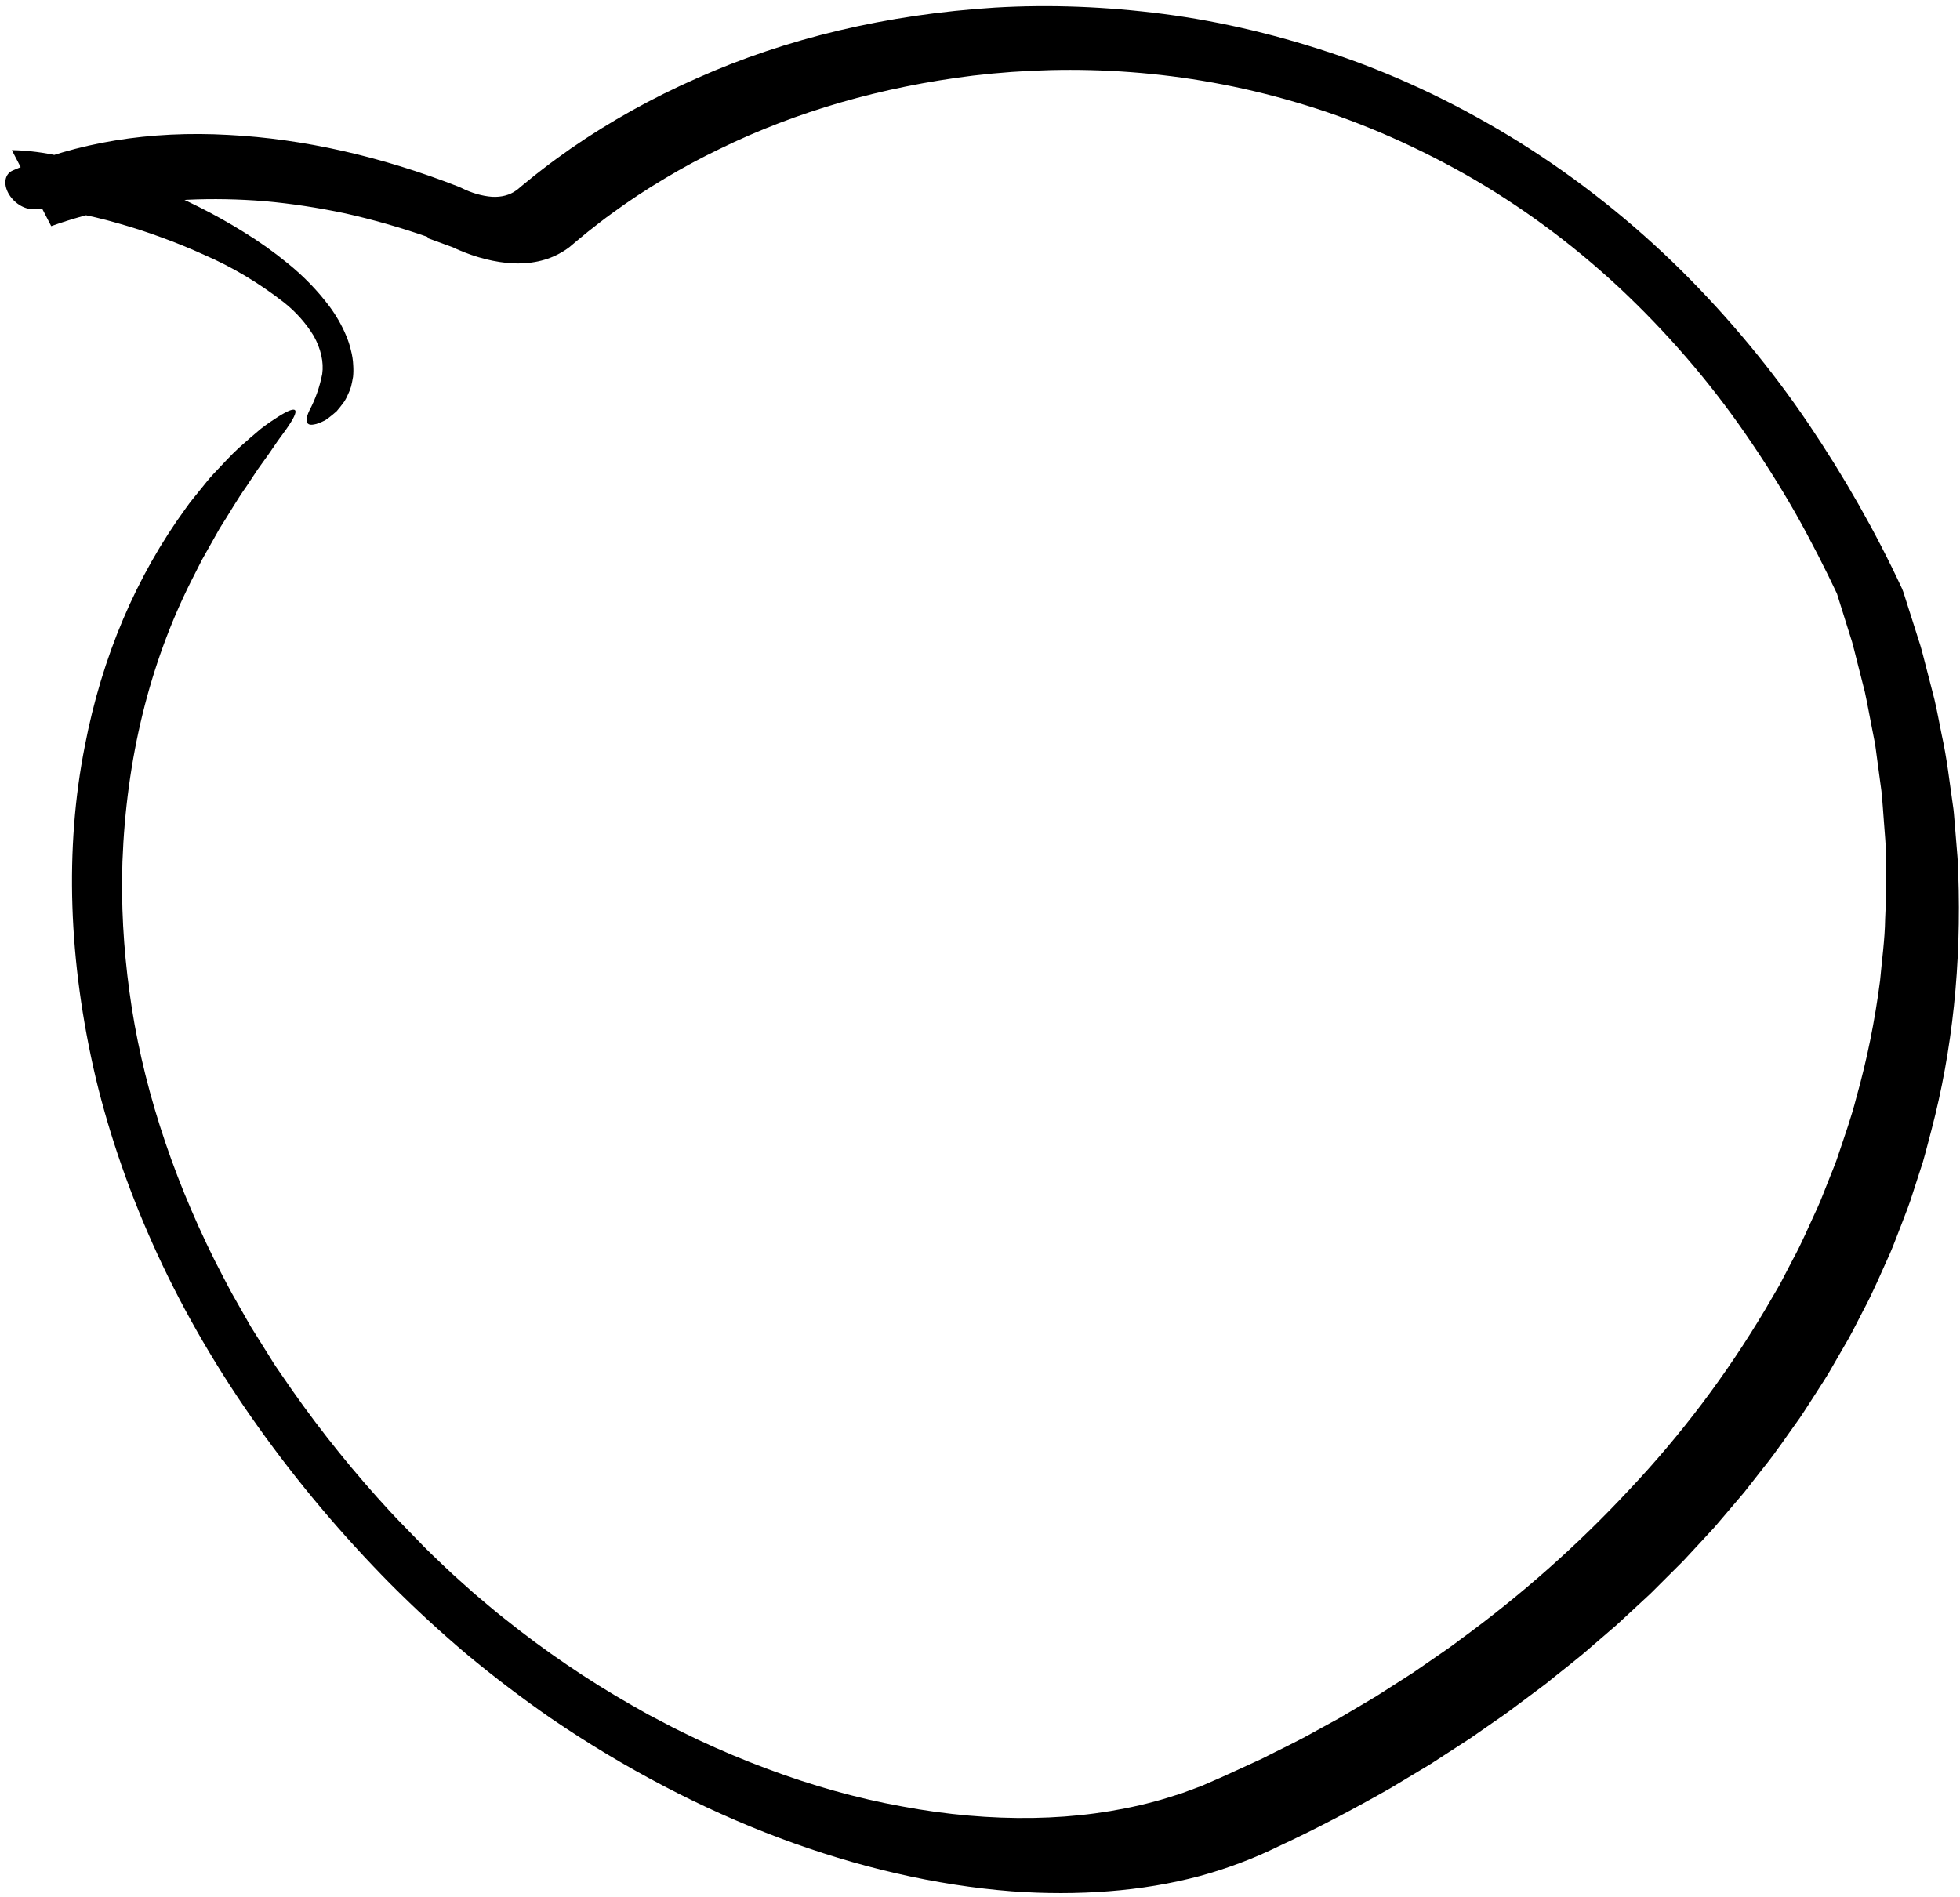 <svg width="251" height="243" viewBox="0 0 251 243" fill="none" xmlns="http://www.w3.org/2000/svg">
<path d="M54.849 30.524L58.126 31.725L57.565 31.475C59.996 32.676 62.489 33.423 64.882 33.668C67.416 33.922 69.74 33.513 71.626 32.482C72.086 32.233 72.521 31.954 72.929 31.644L73.858 30.86L75.32 29.655C76.342 28.859 77.376 28.026 78.453 27.267C80.579 25.704 82.803 24.247 85.1 22.88C87.39 21.502 89.76 20.225 92.212 19.049C101.979 14.28 112.879 11.131 124.62 9.686C137.571 8.153 151.723 8.898 165.972 13.108C173.25 15.229 180.538 18.328 187.607 22.307C194.61 26.271 201.272 31.17 207.327 36.808C213.392 42.485 218.824 48.768 223.44 55.445C225.772 58.81 227.939 62.242 229.929 65.723C231.901 69.226 233.714 72.778 235.4 76.36L235.161 75.775L236.506 80.073L237.181 82.221C237.383 82.936 237.547 83.648 237.732 84.362L238.818 88.641C239.126 90.061 239.374 91.474 239.656 92.89L240.07 95.014C240.206 95.721 240.268 96.416 240.372 97.118L240.938 101.32C241.088 102.712 241.157 104.086 241.273 105.47L241.431 107.543C241.491 108.236 241.466 108.906 241.488 109.589L241.558 113.667C241.551 115.018 241.458 116.34 241.414 117.678C241.375 120.373 240.998 122.947 240.767 125.572C240.098 130.755 239.079 135.781 237.714 140.621C237.095 143.079 236.25 145.419 235.46 147.786C235.091 148.986 234.579 150.103 234.138 151.261C233.67 152.403 233.255 153.577 232.743 154.693C231.699 156.909 230.76 159.194 229.585 161.326L227.895 164.571L226.061 167.717C221.084 176.077 215.268 183.789 208.667 190.782C202.081 197.862 194.82 204.298 186.934 210.046C185.967 210.787 184.963 211.486 183.951 212.174L180.929 214.259L177.824 216.245L176.272 217.238L174.681 218.183L171.495 220.069L168.232 221.855C166.081 223.078 163.801 224.127 161.587 225.266L158.14 226.847L156.419 227.633L154.735 228.367L153.893 228.735L153.033 229.054L151.314 229.689C150.135 230.06 148.965 230.449 147.752 230.764C142.902 232.057 137.725 232.753 132.309 232.84C126.88 232.931 121.251 232.437 115.512 231.364C109.767 230.324 103.936 228.694 98.118 226.5C95.209 225.415 92.308 224.195 89.427 222.845C87.995 222.133 86.548 221.481 85.129 220.706L82.992 219.584L80.876 218.386C75.234 215.173 69.768 211.452 64.578 207.293C63.264 206.278 62.023 205.165 60.739 204.107C59.506 202.99 58.236 201.906 57.037 200.754C55.835 199.606 54.621 198.473 53.465 197.242C52.302 196.03 51.104 194.843 49.966 193.61C45.411 188.676 41.214 183.477 37.431 178.082L36.032 176.053C35.559 175.379 35.096 174.701 34.678 174.007L32.09 169.87L29.706 165.671C28.939 164.265 28.226 162.846 27.491 161.431C21.791 149.985 18.088 138.312 16.576 127.016C15.799 121.335 15.5 115.765 15.68 110.36C16.17 97.215 19.139 85.076 24.458 74.465L25.395 72.624C25.692 72.017 25.993 71.431 26.322 70.885L28.124 67.688C29.373 65.737 30.419 63.901 31.513 62.37L32.996 60.134L34.382 58.199L35.576 56.461L36.654 54.98C38.561 52.263 38.139 51.797 35.652 53.355C35.035 53.749 34.271 54.252 33.419 54.909C32.594 55.593 31.656 56.406 30.61 57.346C29.569 58.291 28.526 59.458 27.336 60.707C26.741 61.332 26.203 62.058 25.601 62.781C25.022 63.522 24.37 64.255 23.794 65.097C17.429 73.83 13.06 84.12 10.863 95.552C8.273 108.65 8.749 123.107 12.263 138.076C14.063 145.584 16.717 153.167 20.173 160.676C23.648 168.206 27.962 175.6 33.018 182.694C38.065 189.789 43.762 196.56 50.001 202.878C53.16 206.046 56.456 209.08 59.872 211.965C63.313 214.818 66.863 217.515 70.502 220.041C89.402 232.939 110.1 240.717 129.567 242.235C133.823 242.545 137.985 242.542 142.021 242.226C146.044 241.916 149.919 241.269 153.61 240.291C157.188 239.311 160.586 238.03 163.776 236.459C168.66 234.195 173.446 231.652 178.097 229.006L181.53 226.943L183.246 225.91L184.919 224.826L188.264 222.657L191.527 220.39C192.626 219.648 193.689 218.864 194.742 218.068L197.913 215.697C199.951 214.032 202.069 212.452 204.031 210.705L207.019 208.132L209.911 205.458L211.355 204.12L212.749 202.73L215.537 199.951L218.214 197.064L219.55 195.617L220.829 194.118L223.382 191.115L225.818 188.005C227.478 185.963 228.935 183.746 230.486 181.609C231.229 180.514 231.93 179.384 232.654 178.273C233.375 177.159 234.1 176.049 234.749 174.878L236.752 171.411C237.401 170.242 237.992 169.028 238.613 167.838C239.891 165.482 240.926 162.952 242.055 160.492C242.589 159.24 243.058 157.944 243.56 156.672C244.059 155.397 244.557 154.122 244.962 152.788L246.245 148.83C246.633 147.488 246.972 146.117 247.335 144.76C250.035 134.507 251.192 123.47 250.778 111.91C250.783 110.479 250.595 108.987 250.494 107.522L250.313 105.316C250.251 104.58 250.208 103.849 250.085 103.097C249.645 100.106 249.335 97.139 248.654 94.099C248.34 92.585 248.082 91.079 247.72 89.558L246.54 84.984C246.335 84.221 246.162 83.46 245.93 82.695L245.201 80.397L243.737 75.802C243.691 75.659 243.635 75.516 243.569 75.374L243.523 75.278C240.189 68.122 236.184 61.072 231.573 54.242C226.902 47.333 221.464 40.772 215.406 34.738C209.069 28.457 202.058 22.892 194.63 18.246C187.24 13.639 179.551 9.931 171.804 7.241C164.145 4.592 156.501 2.764 149.026 1.792C141.623 0.835 134.39 0.561 127.419 0.973C113.588 1.843 100.725 4.893 89.25 10.021C83.515 12.546 78.126 15.548 73.122 19.006C71.881 19.883 70.647 20.766 69.454 21.697C68.851 22.143 68.252 22.642 67.653 23.126L66.756 23.857C66.489 24.07 66.294 24.276 66.076 24.407C65.263 24.994 64.202 25.27 63.016 25.205C61.735 25.11 60.387 24.72 59.077 24.064L59.013 24.034C58.923 23.99 58.83 23.95 58.742 23.915C48.797 20.022 38.822 17.775 29.3 17.283C19.177 16.707 9.787 18.245 1.706 21.802L1.601 21.848C1.129 22.06 0.815 22.468 0.717 22.998C0.619 23.528 0.743 24.146 1.066 24.741C1.39 25.336 1.892 25.869 2.482 26.244C3.072 26.619 3.712 26.812 4.287 26.788C5.961 26.761 7.699 26.92 9.471 27.264C11.318 27.6 13.181 28.039 15.051 28.579C16.922 29.109 18.795 29.709 20.65 30.395C22.491 31.061 24.328 31.811 26.155 32.645C29.703 34.171 33.16 36.233 36.369 38.738C37.894 39.945 39.203 41.421 40.178 43.029C41.098 44.679 41.482 46.402 41.264 47.903C40.934 49.584 40.383 51.15 39.622 52.573C39.164 53.529 39.151 54.16 39.558 54.344C39.769 54.443 40.066 54.411 40.515 54.3C40.769 54.221 41.013 54.127 41.247 54.019L41.676 53.809L42.117 53.492C42.423 53.26 42.754 52.989 43.108 52.676C43.428 52.311 43.759 51.882 44.106 51.406C44.276 51.132 44.425 50.842 44.553 50.538C44.715 50.217 44.849 49.878 44.956 49.522C45.049 49.124 45.141 48.707 45.213 48.264C45.263 47.779 45.27 47.277 45.233 46.761C45.208 46.145 45.11 45.509 44.941 44.864C44.794 44.218 44.579 43.565 44.298 42.916C43.777 41.672 43.078 40.448 42.226 39.289C40.7 37.25 38.891 35.377 36.883 33.756C35.077 32.275 33.183 30.926 31.228 29.729C29.352 28.561 27.44 27.49 25.505 26.522C21.673 24.599 17.784 22.986 13.889 21.705C11.892 21.053 9.898 20.5 7.915 20.049C5.735 19.54 3.59 19.264 1.517 19.226L6.559 28.964C9.155 28.029 11.867 27.277 14.68 26.713C17.688 26.131 20.799 25.754 23.997 25.585C27.23 25.433 30.543 25.494 33.918 25.769C37.313 26.074 40.762 26.598 44.244 27.337C47.723 28.117 51.225 29.118 54.729 30.333C54.766 30.396 54.802 30.456 54.849 30.524Z" fill="black"/>
</svg>
